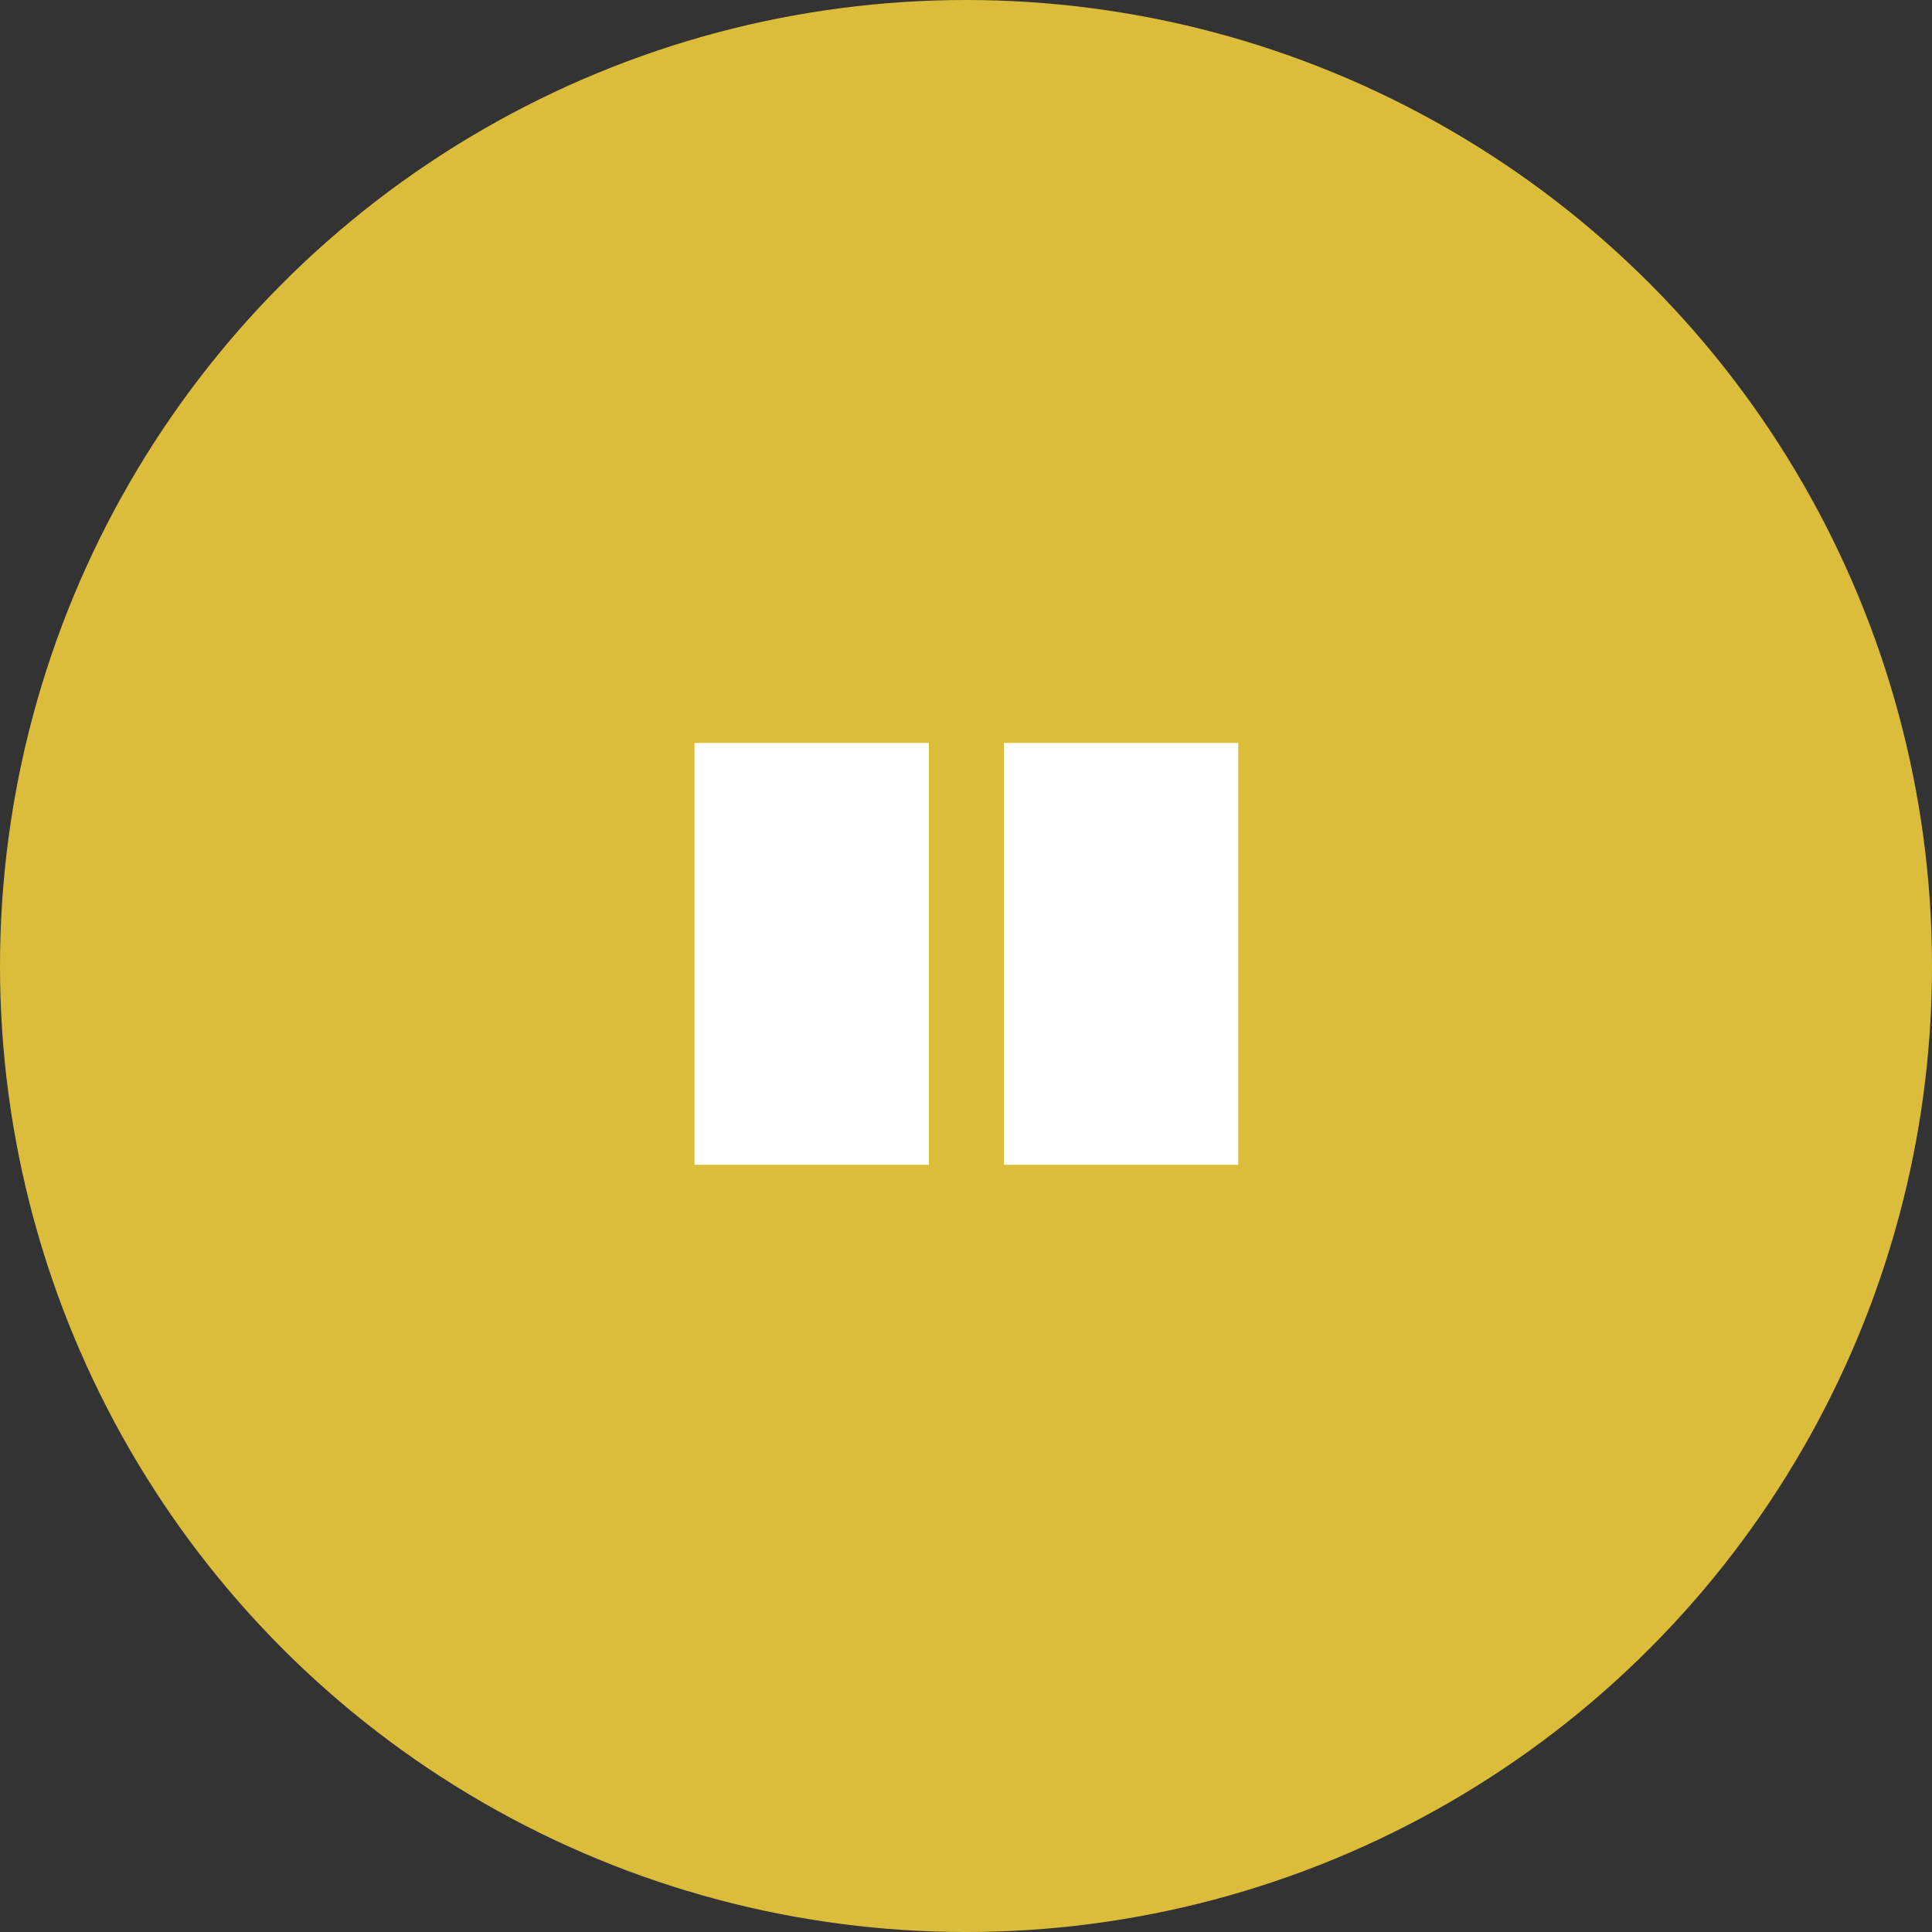 <svg xmlns="http://www.w3.org/2000/svg" width="206.077" height="206.077" viewBox="0 0 206.077 206.077"><rect x="0" y="0" width="206.077" height="206.077" fill="#333333" stroke="none"/><g id="Group_1113" data-name="Group 1113" transform="translate(-686.996 -3854.568)"><g id="Group_1112" data-name="Group 1112" transform="translate(686.996 3854.568)"><g id="Group_1188" data-name="Group 1188"><circle id="Ellipse_76" data-name="Ellipse 76" cx="103.039" cy="103.039" r="103.039" fill="#dcbd3b"></circle><rect id="Rectangle_324" data-name="Rectangle 324" width="25" height="45" transform="translate(74.078 79.245)" fill="#fff"></rect><rect id="Rectangle_325" data-name="Rectangle 325" width="25" height="45" transform="translate(107.078 79.245)" fill="#fff"></rect></g></g></g></svg>